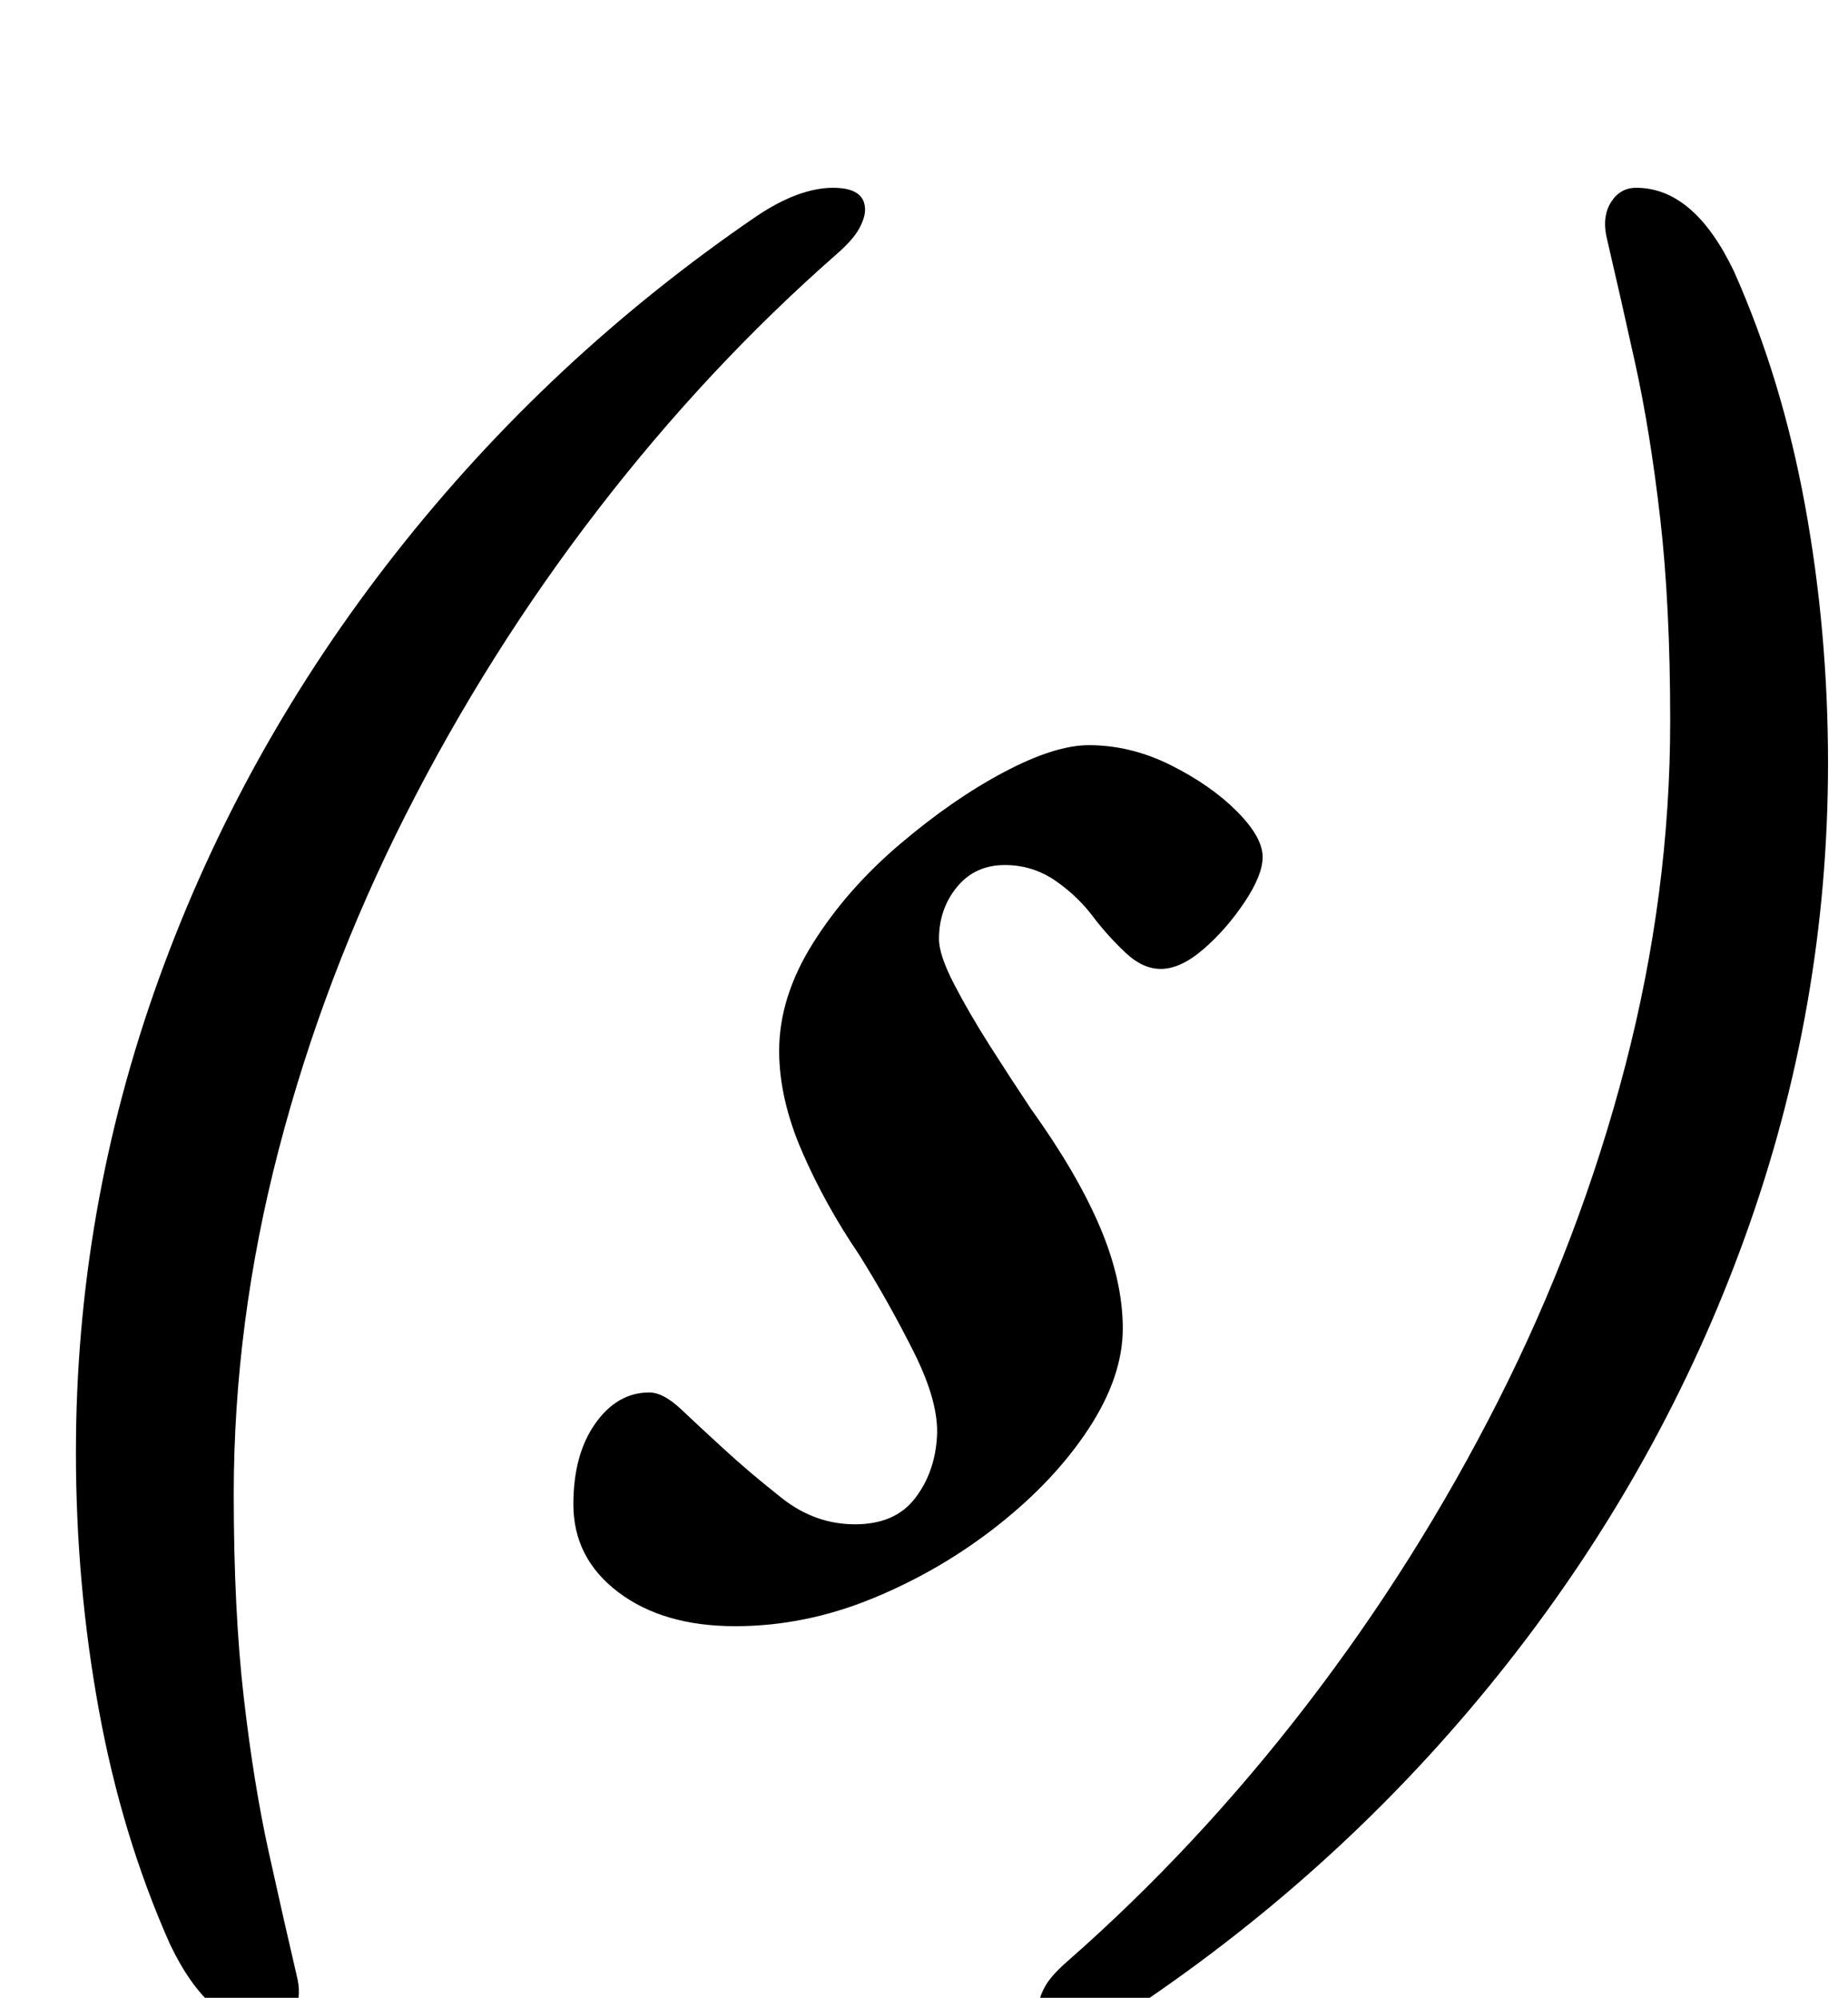 <?xml version="1.0" standalone="no"?>
<!DOCTYPE svg PUBLIC "-//W3C//DTD SVG 1.1//EN" "http://www.w3.org/Graphics/SVG/1.1/DTD/svg11.dtd" >
<svg xmlns="http://www.w3.org/2000/svg" xmlns:xlink="http://www.w3.org/1999/xlink" version="1.1" viewBox="-10 0 925 1000">
  <g transform="matrix(1 0 0 -1 0 800)">
   <path fill="currentColor"
d="M124 -215q-29 0 -49 42q-24 54 -35.5 117t-11.5 129q0 122 41.5 237t118.5 213t181 169q21 14 38 14q16 0 16 -11q0 -4 -3 -9.5t-11 -12.5q-65 -57 -120 -128.5t-96 -152.5t-63.5 -167.5t-22.5 -172.5q0 -58 5 -101.5t12.5 -77.5t14.5 -64q2 -10 -2.5 -17t-12.5 -7z
M358 -14q-36 0 -58.5 17t-22.5 44q0 25 11 40.5t27 15.5q7 0 16 -8.5t21 -19.5q13 -12 29.5 -25t36.5 -13t30 13t11 31q1 17 -11.5 42t-27.5 49q-17 25 -28.5 51.5t-11.5 50.5q0 27 17 54t43.5 49.5t52 36t42.5 13.5q21 0 41 -10t33 -23t13 -23q0 -9 -9 -22.5t-20.5 -23.5
t-21.5 -10q-9 0 -17.5 8t-15.5 17q-8 11 -19.5 19t-25.5 8q-15 0 -24 -11t-9 -26q0 -8 7.5 -22.5t18 -31t20.5 -31.5q23 -32 34.5 -59t11.5 -51t-17 -50t-45.5 -48.5t-62.5 -36.5t-69 -14zM809 706q29 0 49 -42q24 -54 35.5 -117t11.5 -129q0 -122 -41.5 -237t-118.5 -213
t-181 -169q-21 -14 -38 -14q-16 0 -16 11q0 4 3 9.5t11 12.5q65 57 120 128.5t96 152.5t63.5 167.5t22.5 172.5q0 58 -5 101.5t-12.5 77.5t-14.5 64q-2 10 2.5 17t12.5 7z" />
  </g>

</svg>

